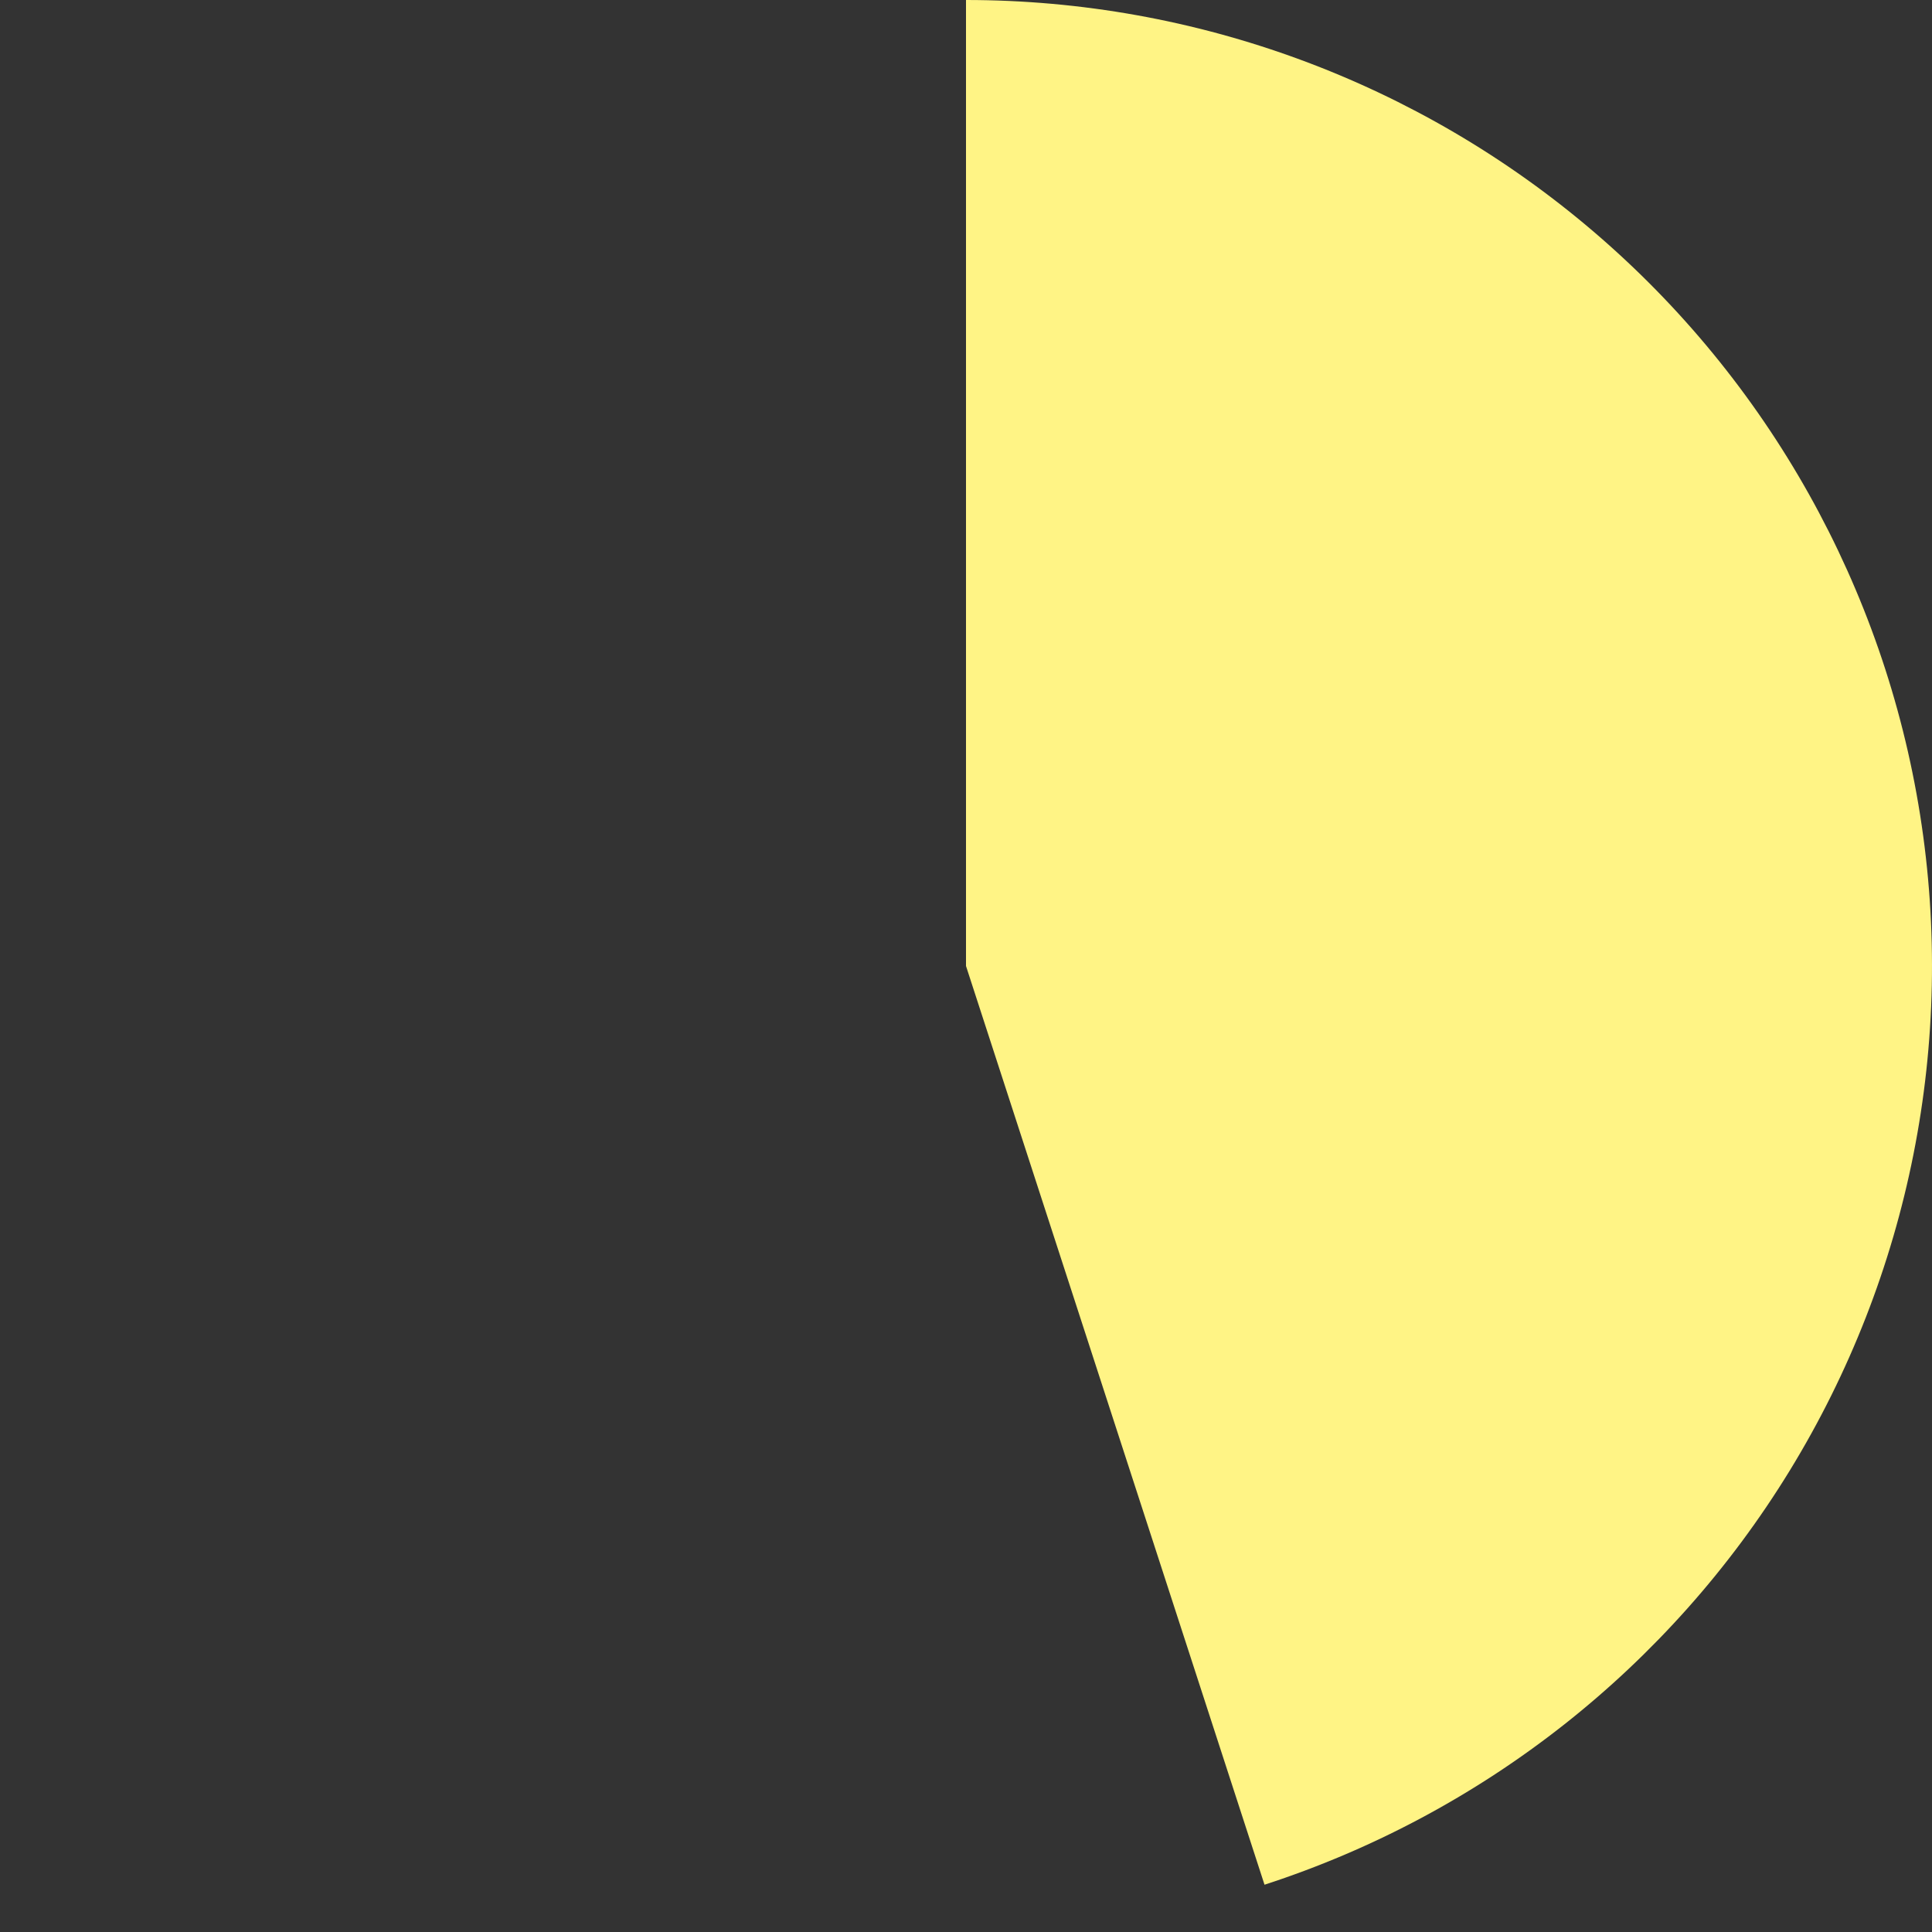 <svg width="751" height="751" viewBox="0 0 751 751" fill="none" xmlns="http://www.w3.org/2000/svg">
<rect x="0" y="0" width="751" height="751" fill="#333333" stroke="none"/>
<path d="M375.5 0C464.908 1.06618e-06 551.382 31.902 619.368 89.968C687.354 148.033 732.391 228.452 746.377 316.759C760.363 405.066 742.382 495.466 695.666 571.698C648.951 647.931 576.568 704.993 491.536 732.622L375.5 375.5L375.5 0Z" fill="#FFF485"/>
</svg>
